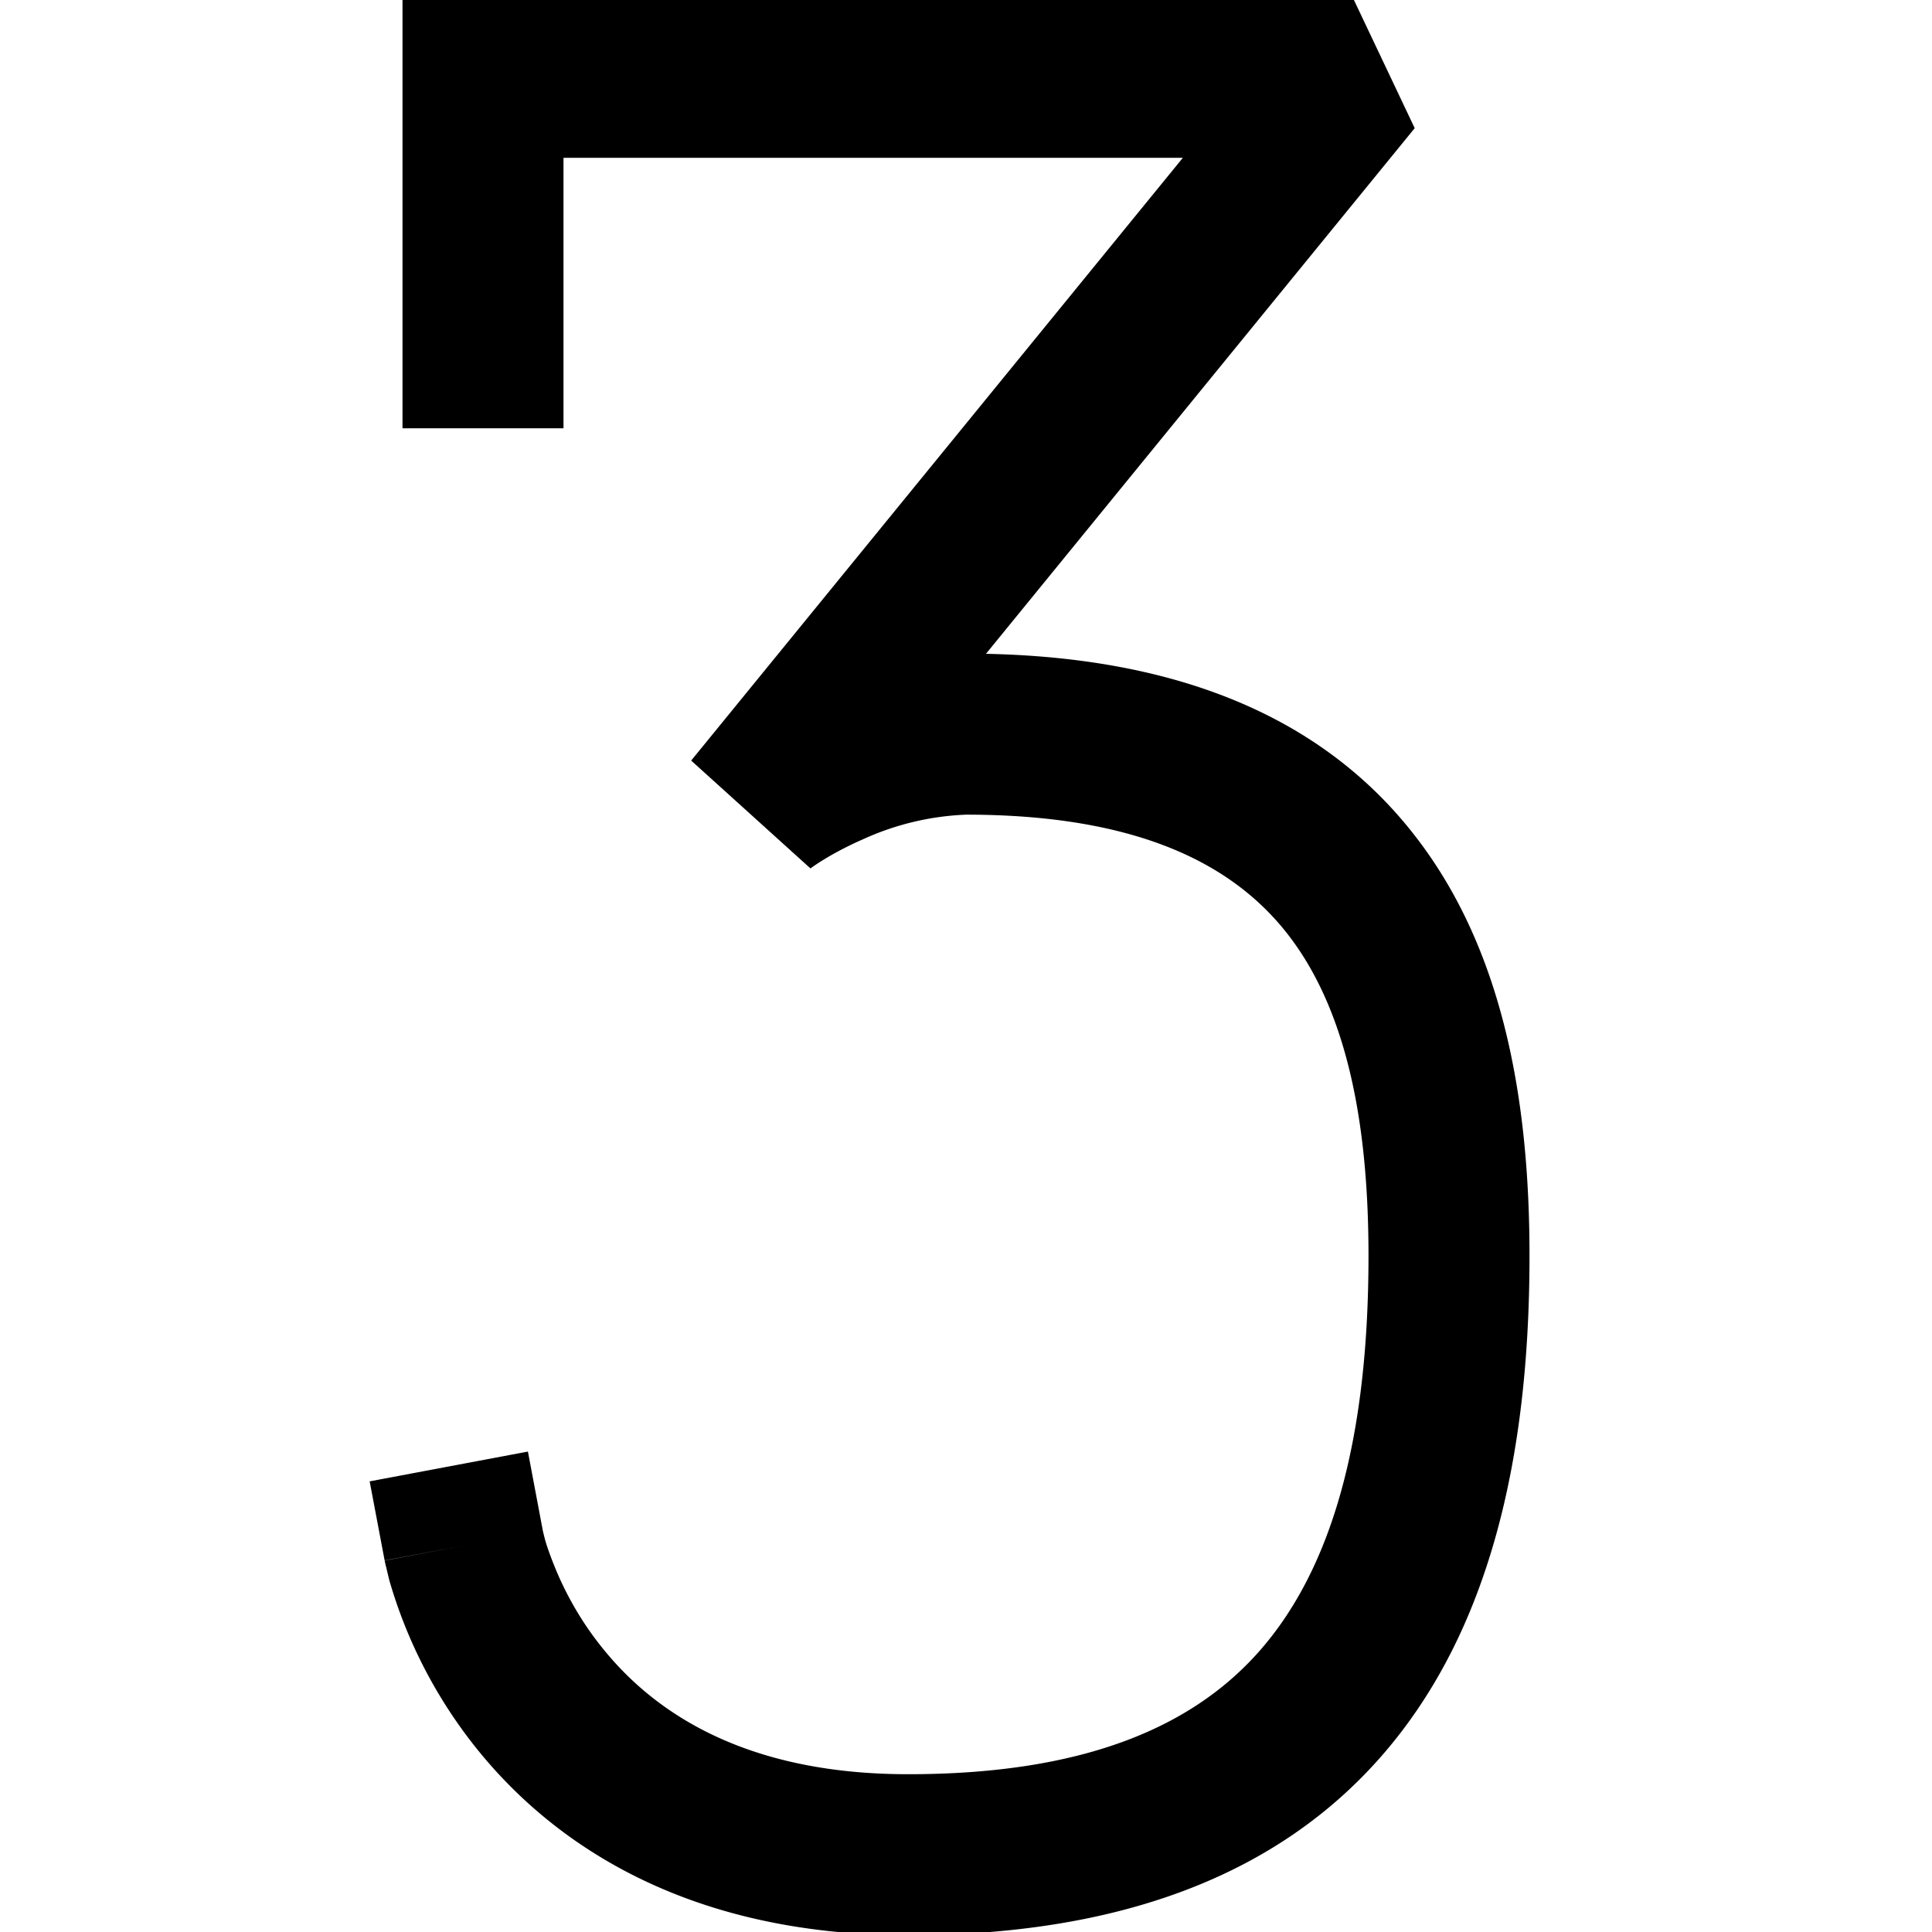 <svg xmlns="http://www.w3.org/2000/svg" viewBox="0 0 12 12"><path d="M2.5-.02h5.9l.387.816-2.663 3.265c1.238.025 2.119.42 2.672 1.14.551.715.704 1.661.704 2.599 0 1.252-.248 2.324-.9 3.085-.666.777-1.67 1.135-2.96 1.135-1.356 0-2.186-.552-2.668-1.145a3 3 0 0 1-.554-1.06l-.026-.108-.002-.009v-.003l-.001-.002.491-.093-.491.092-.093-.491.983-.185.092.488.001.006.01.04q.014.057.057.166c.057.144.153.337.31.529.298.367.847.775 1.891.775 1.11 0 1.786-.302 2.2-.785.428-.5.66-1.287.66-2.435 0-.862-.147-1.536-.496-1.99-.328-.426-.908-.75-2.004-.75a1.7 1.7 0 0 0-.64.153c-.189.083-.3.162-.322.178l-.004.003-.741-.67L7.347.98H3.5v1.68h-1z"/></svg>